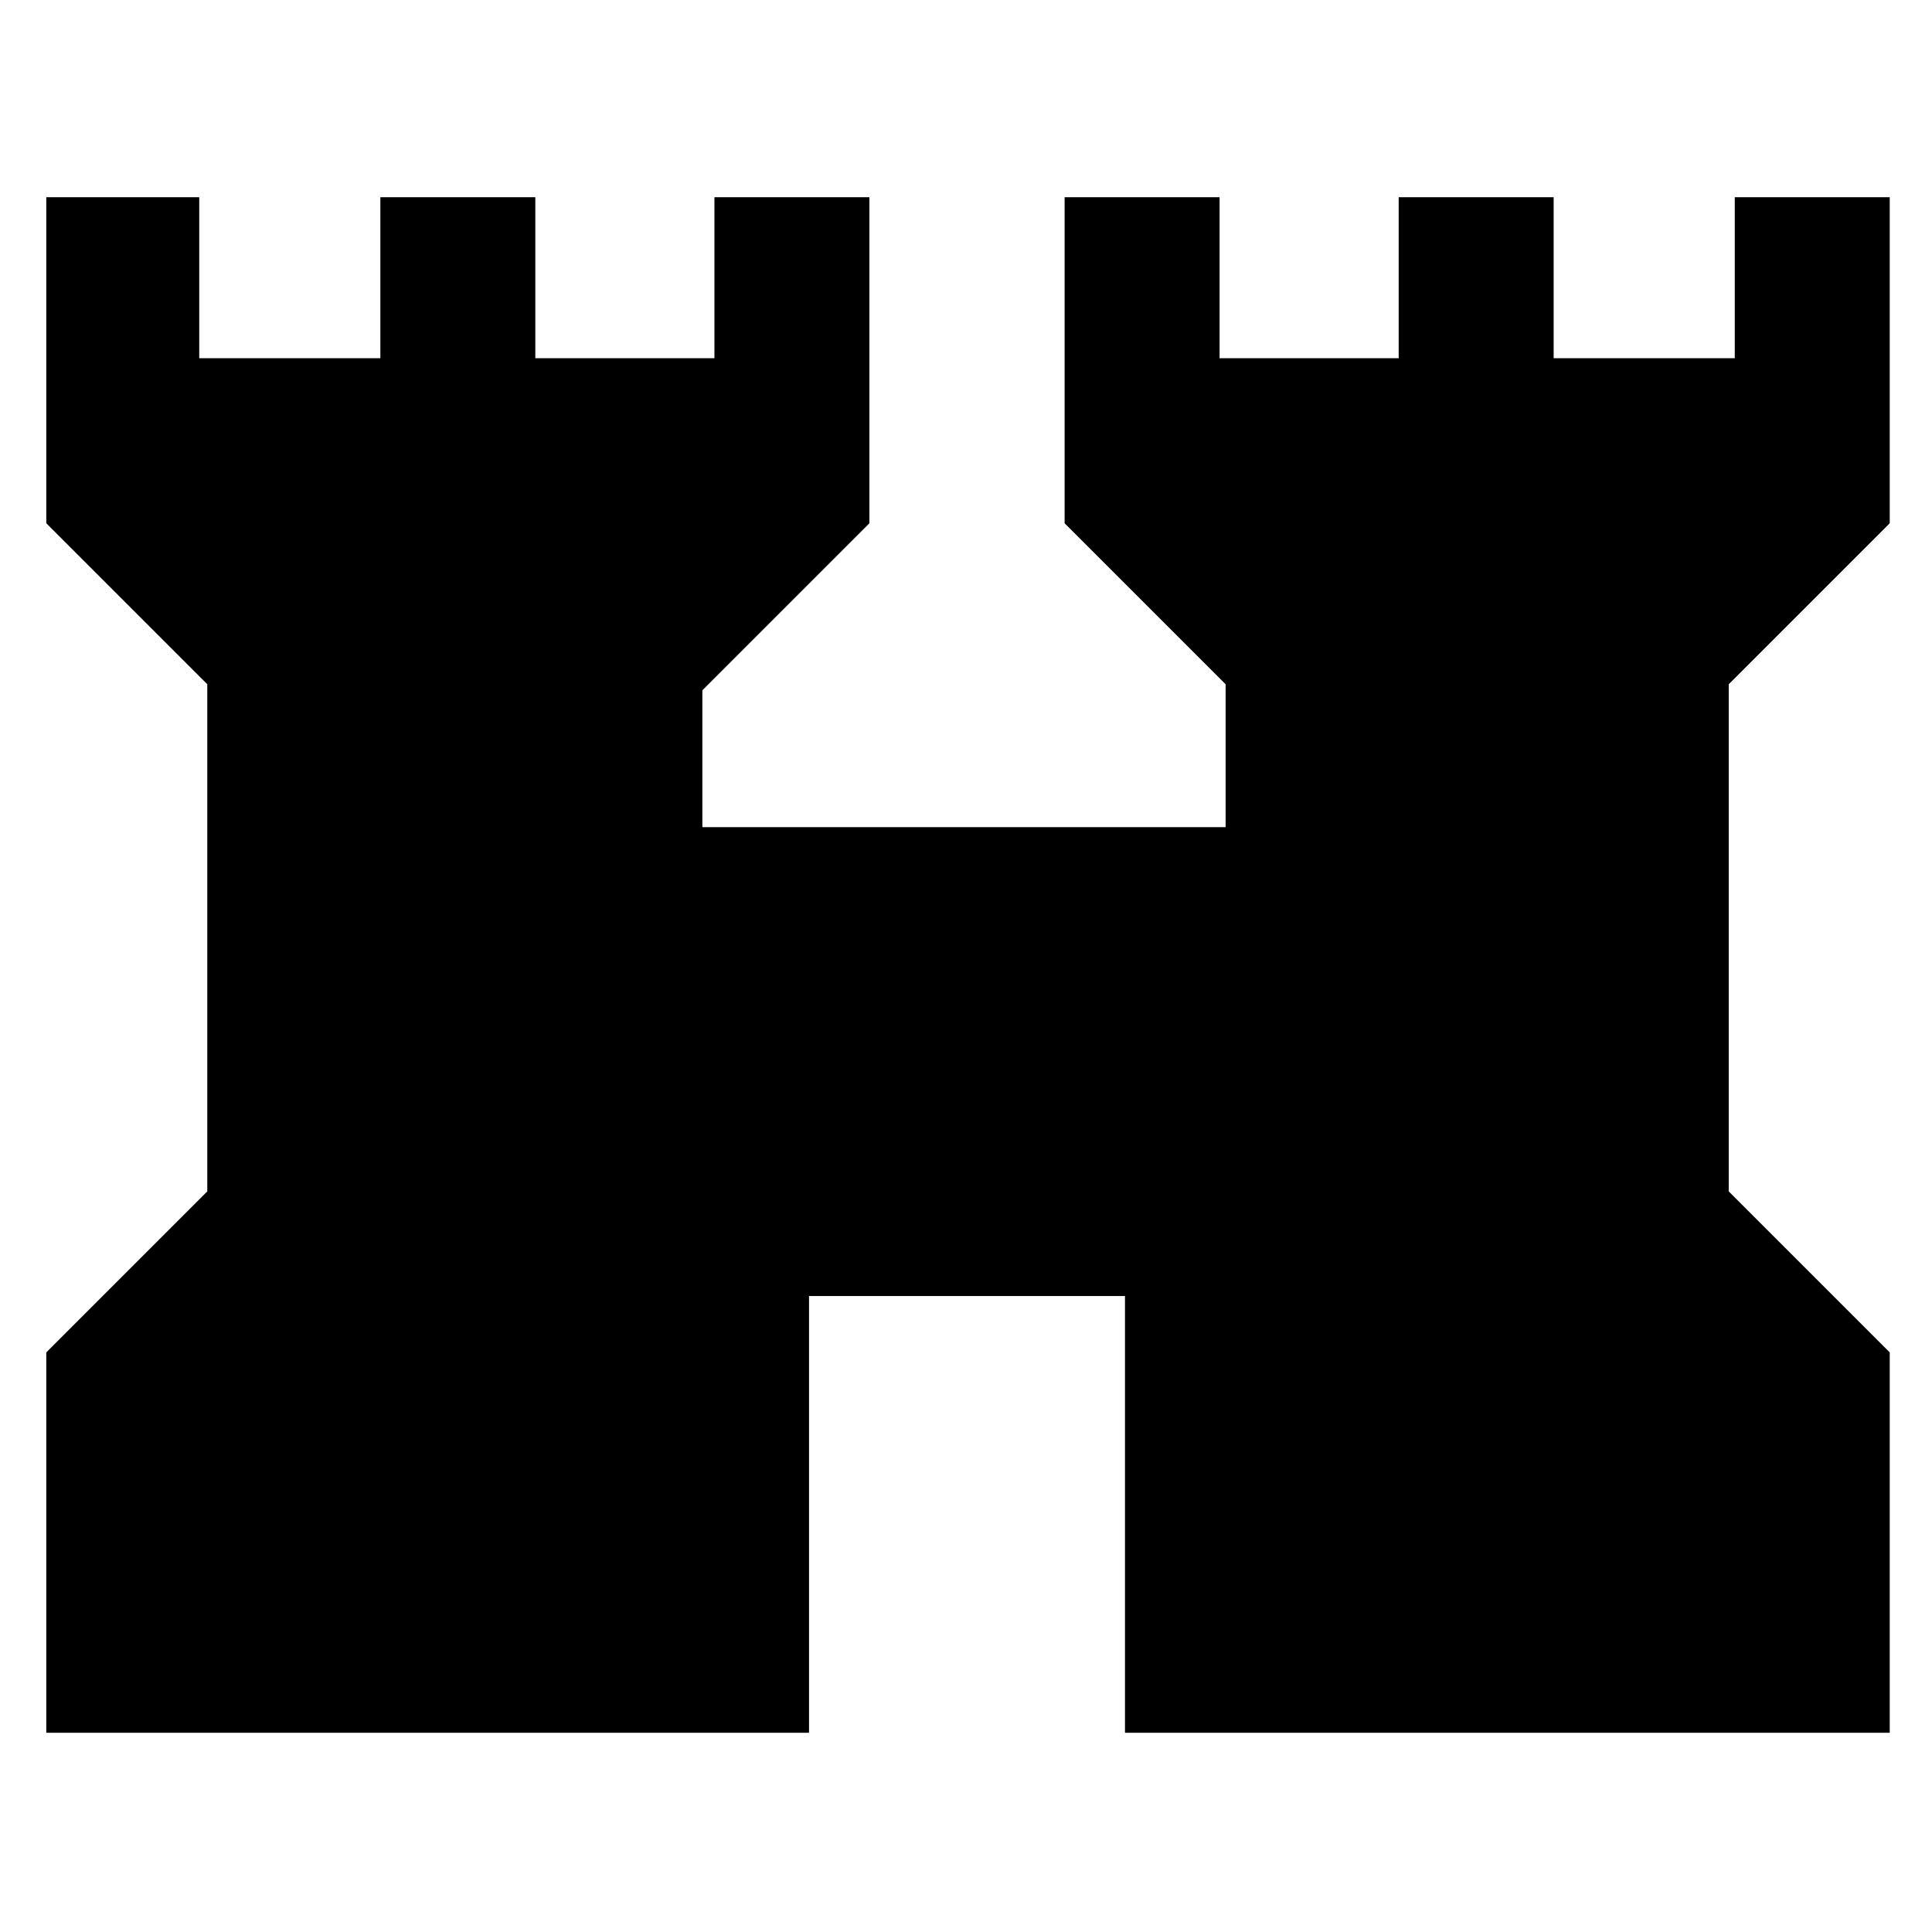 <svg xmlns="http://www.w3.org/2000/svg" height="48" width="48"><path d="M1.15 43.05V33.6l4-4V17l-4-4V4.9h3.8v4h4.5v-4h3.85v4h4.45v-4h3.85V13l-4.15 4.15v3.4h13V17l-4-4V4.9h3.85v4h4.45v-4h3.85v4h4.5v-4h3.85V13l-4 4v12.6l4 4v9.45h-19V32.2H20.1v10.85Z"/></svg>